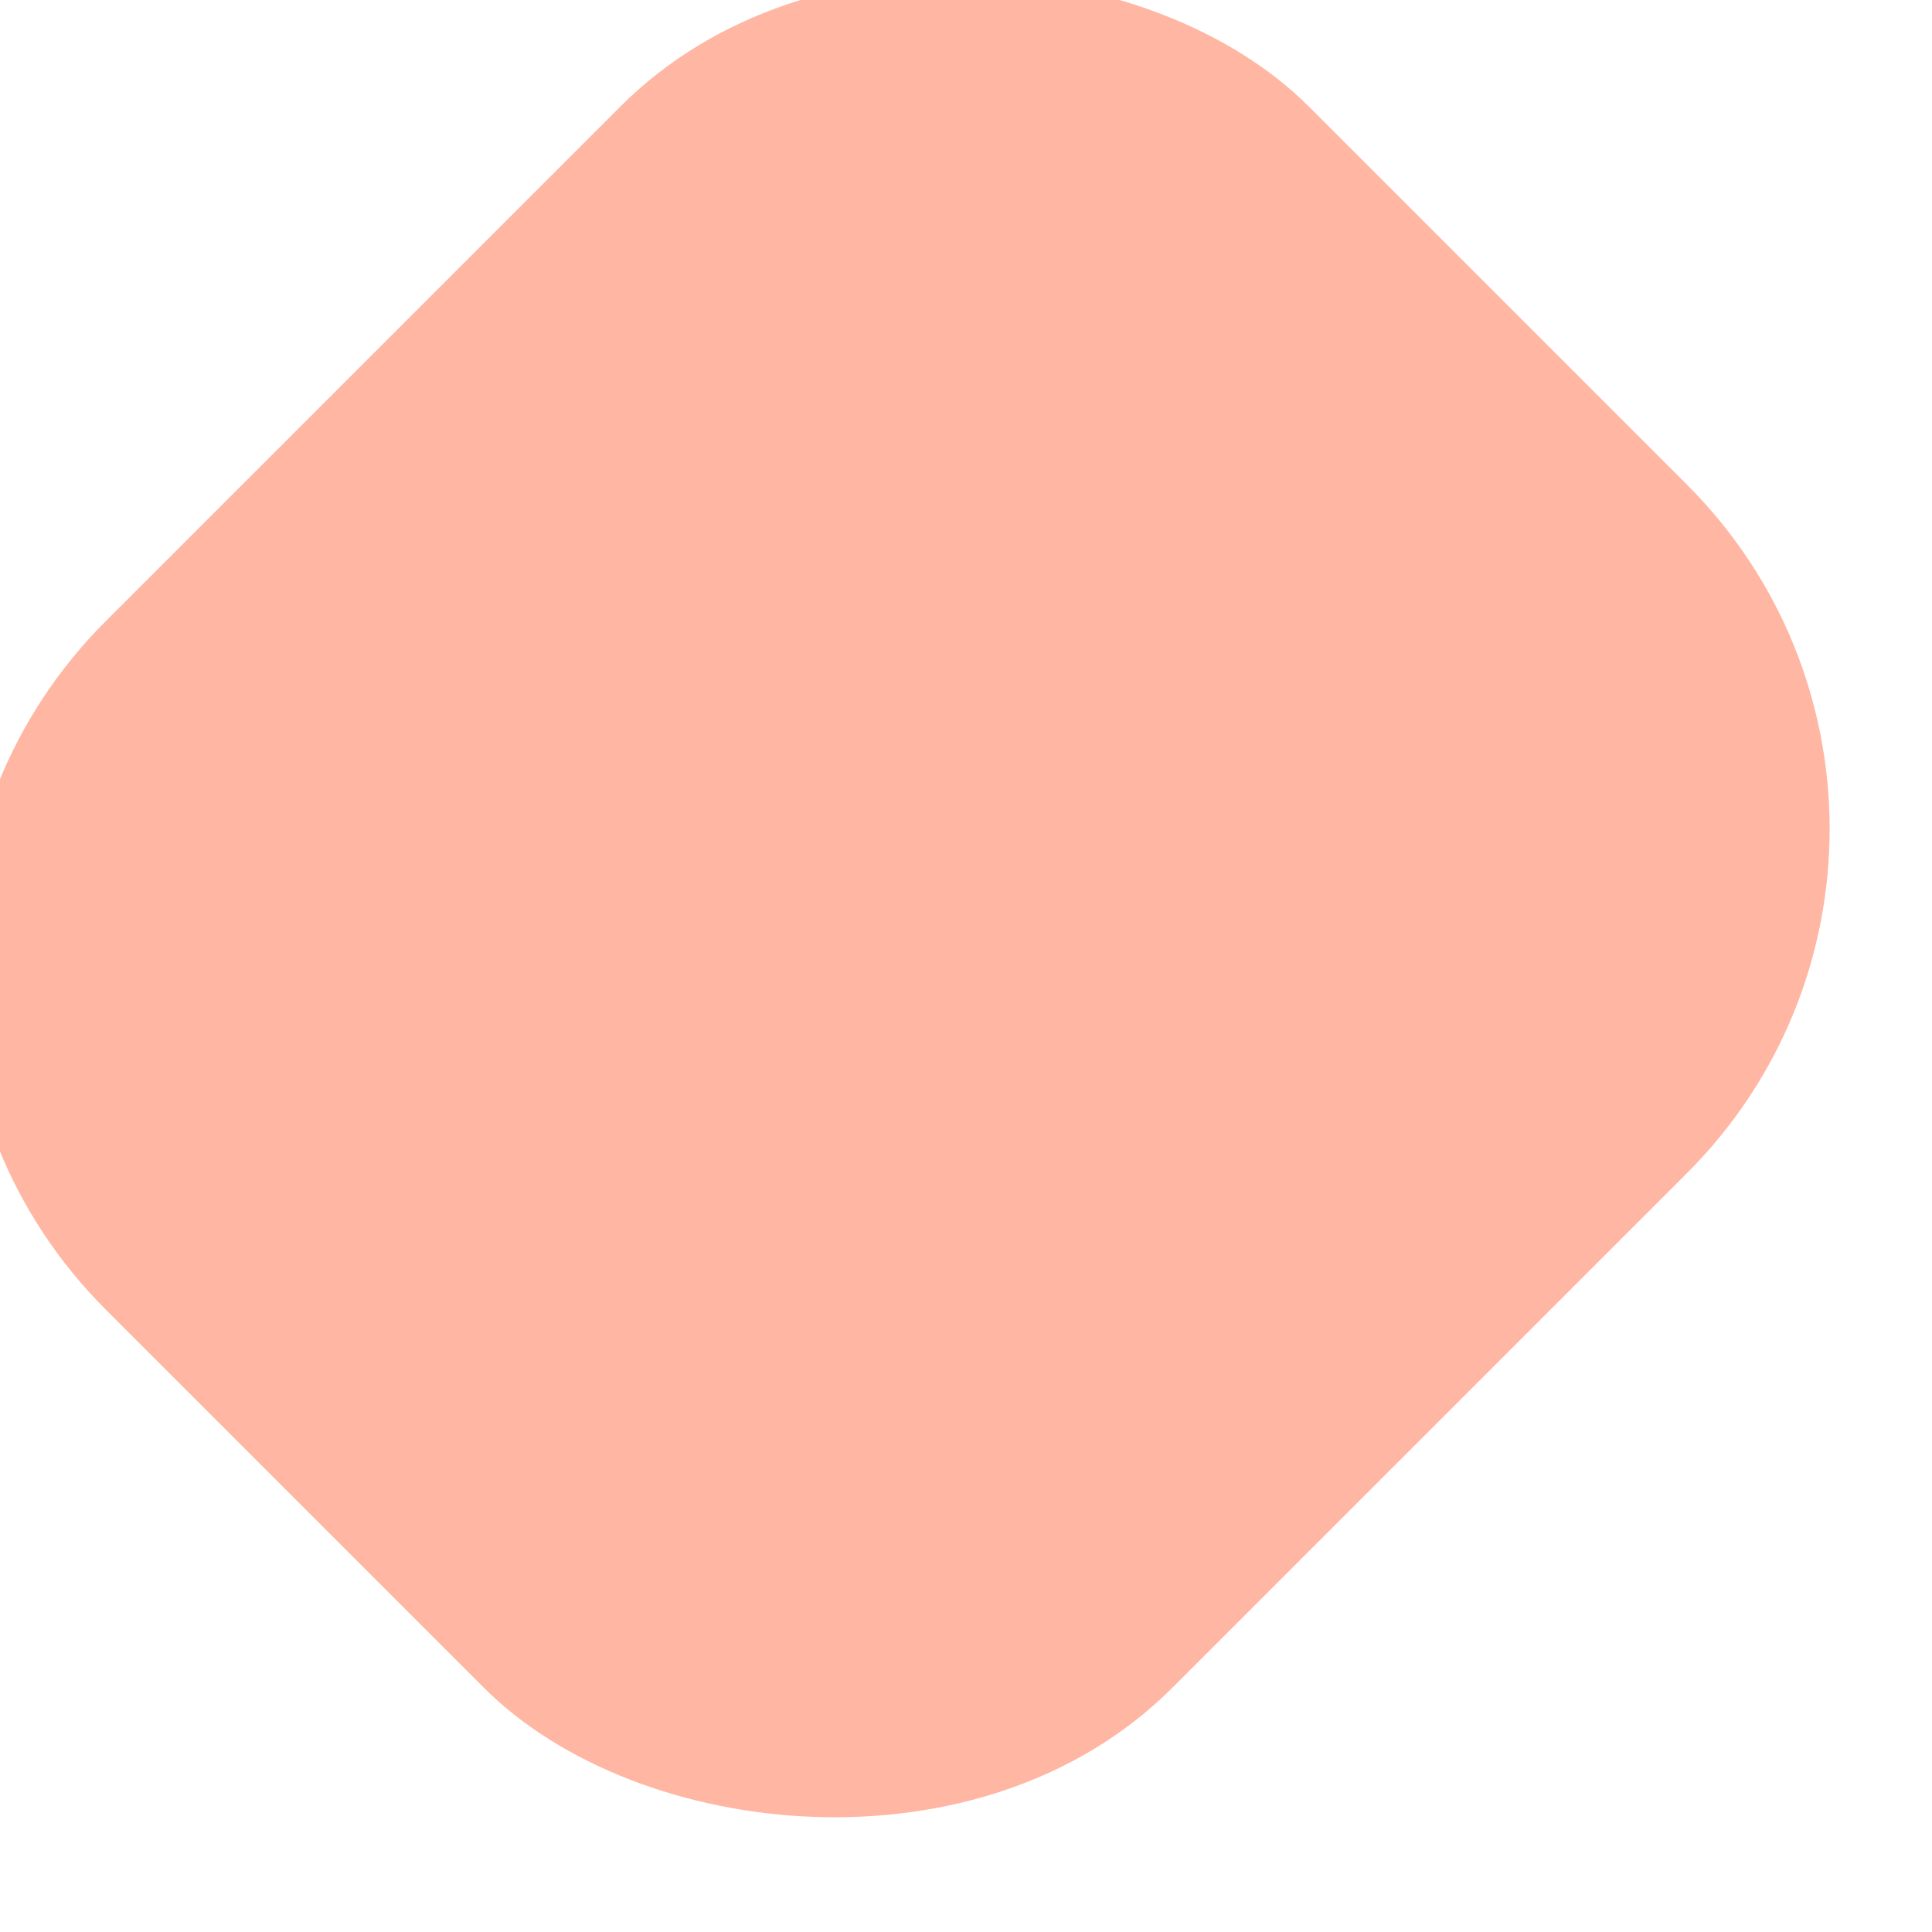 <svg width="397" height="397" viewBox="0 0 397 397" fill="none" xmlns="http://www.w3.org/2000/svg">
<g filter="url(#filter0_dii_1270_1201)">
<rect width="349.66" height="310" rx="100" transform="matrix(0.707 -0.707 0.707 0.707 -38 206.369)" fill="#FFB6A3"/>
</g>
<defs>
<filter id="filter0_dii_1270_1201" x="-16.568" y="-19.404" width="412.705" height="415.51" filterUnits="userSpaceOnUse" color-interpolation-filters="sRGB">
<feFlood flood-opacity="0" result="BackgroundImageFix"/>
<feColorMatrix in="SourceAlpha" type="matrix" values="0 0 0 0 0 0 0 0 0 0 0 0 0 0 0 0 0 0 127 0" result="hardAlpha"/>
<feOffset dx="3" dy="6"/>
<feGaussianBlur stdDeviation="3"/>
<feComposite in2="hardAlpha" operator="out"/>
<feColorMatrix type="matrix" values="0 0 0 0 0.042 0 0 0 0 0.042 0 0 0 0 0.042 0 0 0 0.1 0"/>
<feBlend mode="normal" in2="BackgroundImageFix" result="effect1_dropShadow_1270_1201"/>
<feBlend mode="normal" in="SourceGraphic" in2="effect1_dropShadow_1270_1201" result="shape"/>
<feColorMatrix in="SourceAlpha" type="matrix" values="0 0 0 0 0 0 0 0 0 0 0 0 0 0 0 0 0 0 127 0" result="hardAlpha"/>
<feMorphology radius="2" operator="erode" in="SourceAlpha" result="effect2_innerShadow_1270_1201"/>
<feOffset dx="6" dy="6"/>
<feGaussianBlur stdDeviation="3"/>
<feComposite in2="hardAlpha" operator="arithmetic" k2="-1" k3="1"/>
<feColorMatrix type="matrix" values="0 0 0 0 1 0 0 0 0 0.803 0 0 0 0 0.752 0 0 0 1 0"/>
<feBlend mode="normal" in2="shape" result="effect2_innerShadow_1270_1201"/>
<feColorMatrix in="SourceAlpha" type="matrix" values="0 0 0 0 0 0 0 0 0 0 0 0 0 0 0 0 0 0 127 0" result="hardAlpha"/>
<feOffset dx="-20" dy="-20"/>
<feGaussianBlur stdDeviation="14.5"/>
<feComposite in2="hardAlpha" operator="arithmetic" k2="-1" k3="1"/>
<feColorMatrix type="matrix" values="0 0 0 0 0.95 0 0 0 0 0.642 0 0 0 0 0.562 0 0 0 1 0"/>
<feBlend mode="normal" in2="effect2_innerShadow_1270_1201" result="effect3_innerShadow_1270_1201"/>
</filter>
</defs>
</svg>
